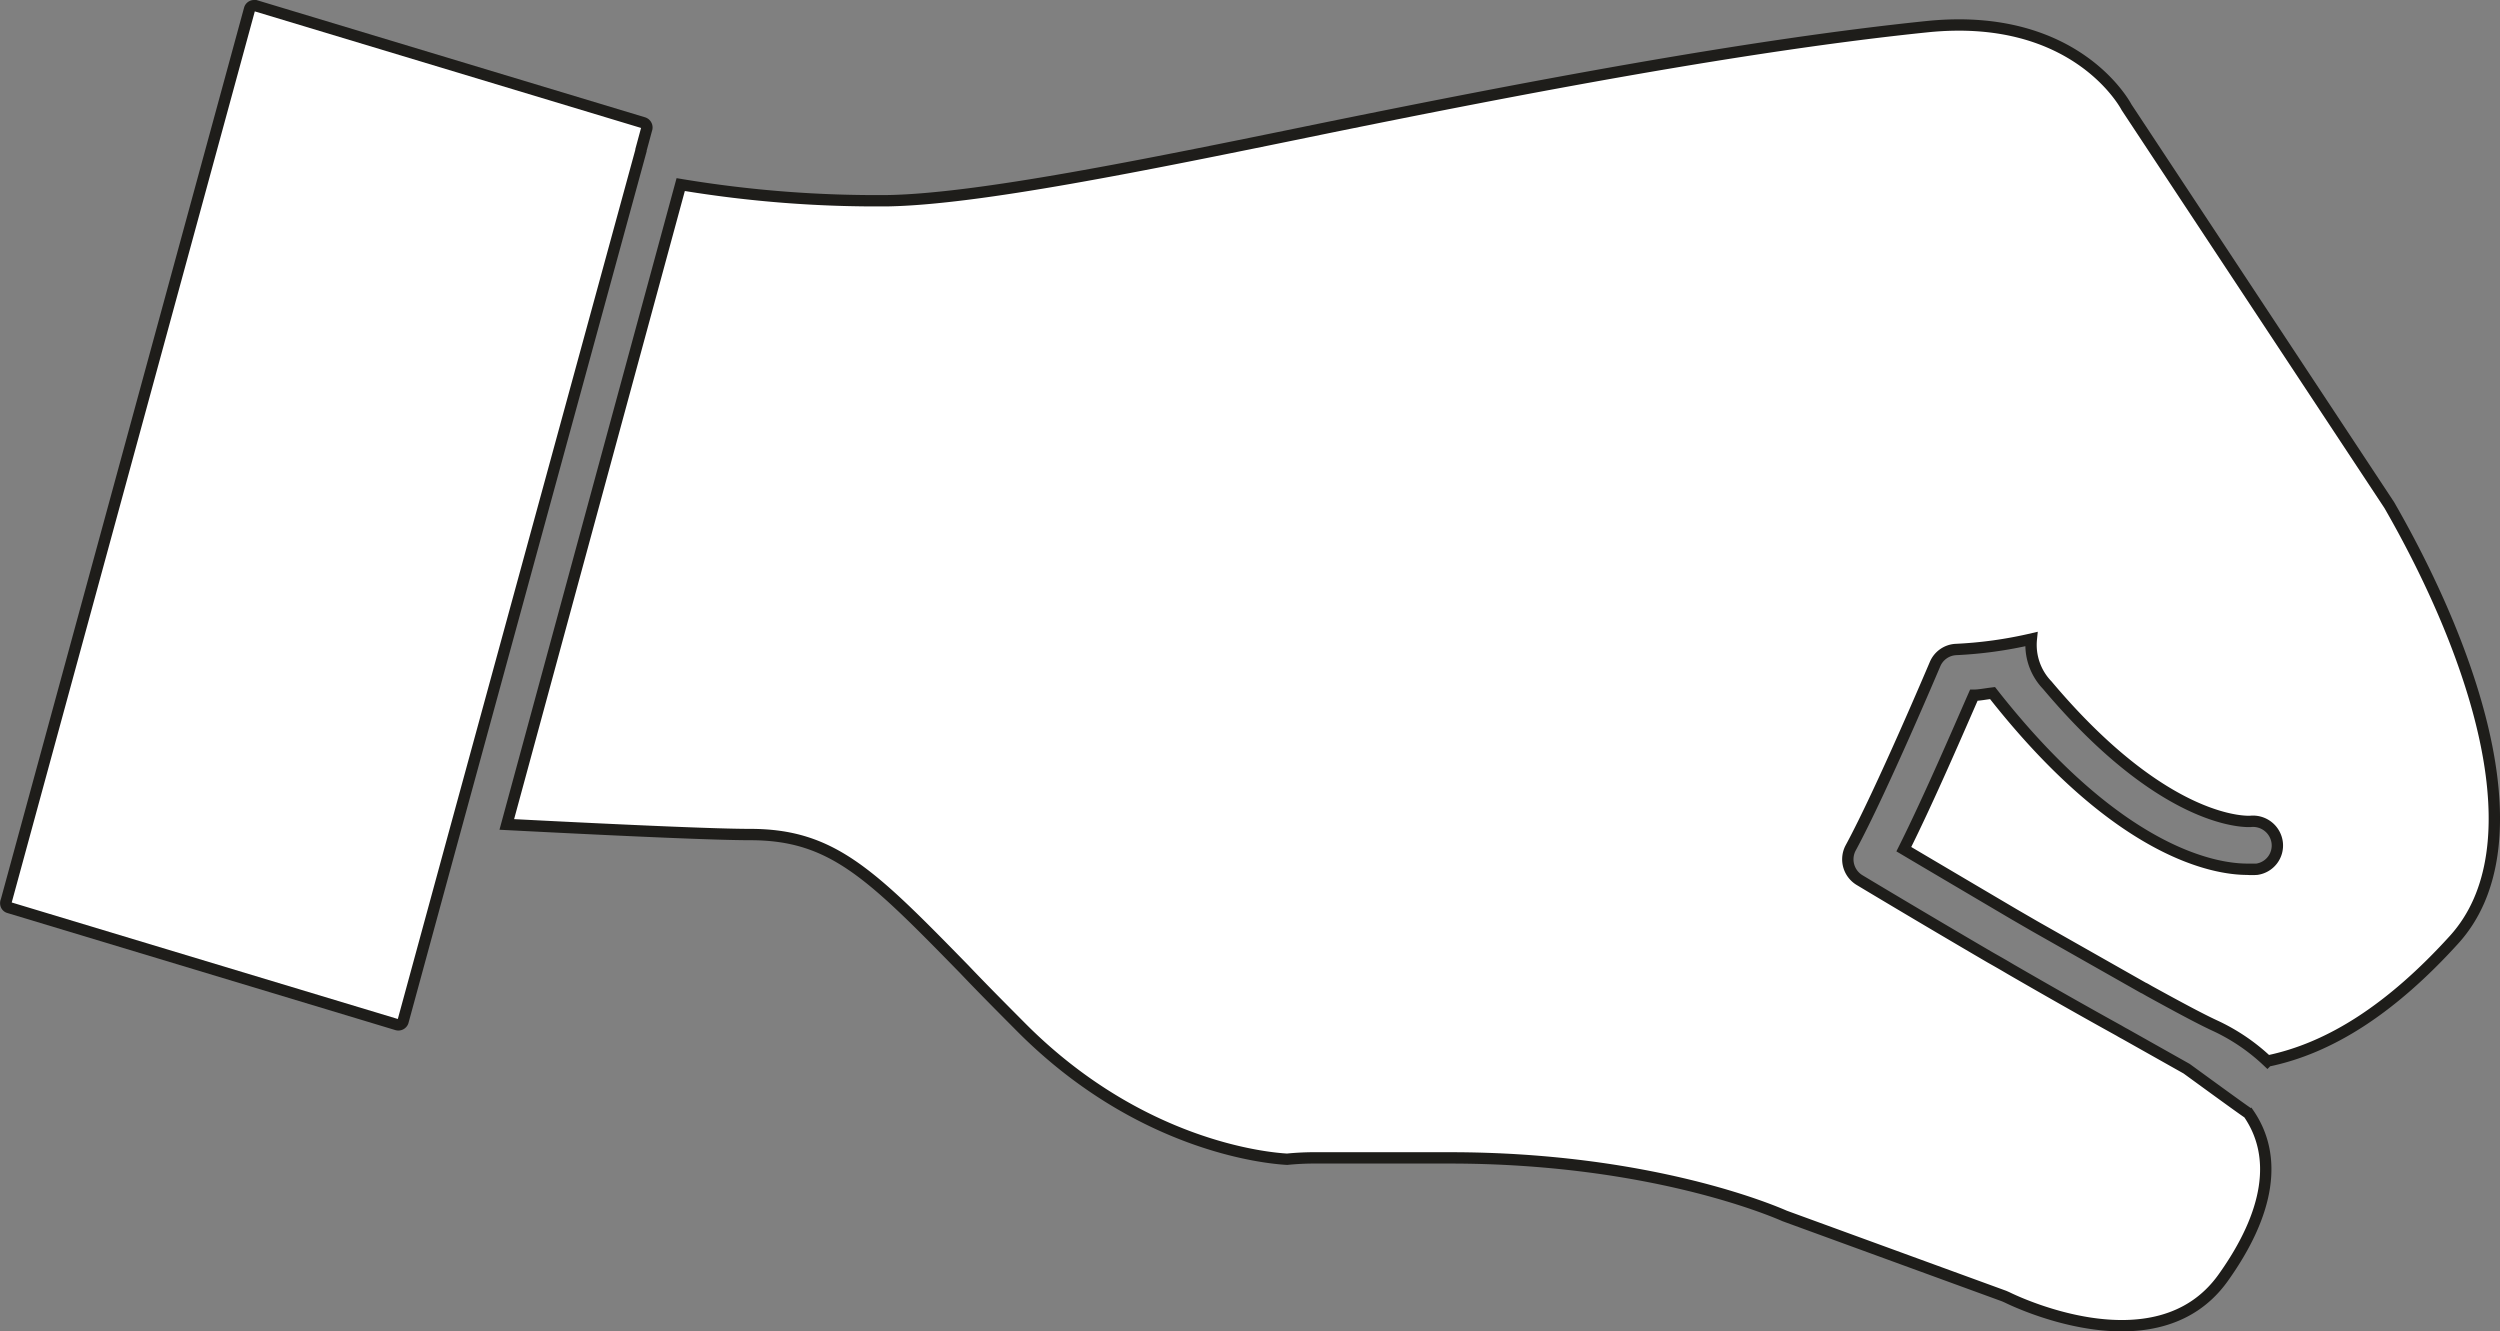 <svg xmlns="http://www.w3.org/2000/svg" viewBox="0 0 220.36 117.34"><rect x="0" y="0" width="220.36" height="117.34" fill="#808080" stroke="none"/><defs><style>.cls-1{fill:#fff;stroke:#1e1d1a;stroke-miterlimit:10;}</style></defs><g id="Layer_2" data-name="Layer 2"><g id="Layer_1-2" data-name="Layer 1"><path class="cls-1" d="M35.52,90.05a.43.43,0,0,1-.52.27L.8,80a.38.38,0,0,1-.25-.2.45.45,0,0,1,0-.38L22,.79a.41.41,0,0,1,.2-.24.39.39,0,0,1,.2-.05l.12,0,34.2,10.32a.44.44,0,0,1,.27.58l-.49,1.81,0,.06L39.87,74.1a0,0,0,0,0,0,0Z"/><path class="cls-1" d="M210.6,44.52c7.86,13.67,13.1,30.17,5.71,38.31-5.52,6.08-10.93,9.57-16.46,10.7a17.31,17.31,0,0,0-4.69-3.16c-1.2-.56-3-1.52-5.69-3l-.33-.19a1.51,1.51,0,0,0-.22-.11l-9.56-5.42-1.83-1.06c-4-2.36-7.68-4.53-9.72-5.74,2.22-4.43,5-10.91,6.17-13.57.45,0,1-.11,1.65-.19,11.14,14.2,19.68,15.53,22.44,15.53a6.12,6.12,0,0,0,.85,0,2.11,2.11,0,0,0,1.8-2.36,2.15,2.15,0,0,0-2.35-1.86c-.07,0-7.34.56-17.91-12a5.12,5.12,0,0,1-1.41-4.07,36.92,36.92,0,0,1-6.66.92,2.11,2.11,0,0,0-1.83,1.3c-.05.11-4.73,11.19-7.43,16.18a2.14,2.14,0,0,0,.77,2.84s5.27,3.17,11.5,6.81c.6.34,1.2.68,1.82,1.05,3.32,1.92,6.74,3.86,9.57,5.42l.1.06,0,0c.14.08.27.16.36.2l.16.09,5.33,3c.36.26,5.37,3.92,5.44,3.92h0c2.63,3.79,1.87,8.78-2.23,14.52-5.94,8.31-18.92,1.77-19.05,1.71l-.25-.11-19.34-7.06c-1.14-.5-12-5.12-29.52-5.12-6.23,0-9.83,0-11.86,0a24.16,24.16,0,0,0-2.48.12c-1.81-.1-13-1.14-23.43-11.62C88.16,88.69,86.48,87,85,85.44,76.75,77,73.34,73.56,66.12,73.56c-2.78,0-9.81-.29-21.45-.89L60,16.27a104.93,104.93,0,0,0,18.38,1.42c7.89-.17,21.92-3,38.16-6.34,17.79-3.63,37.47-7.37,53.33-9C183.1,1,187.44,9.45,187.44,9.45Z"/></g></g></svg>